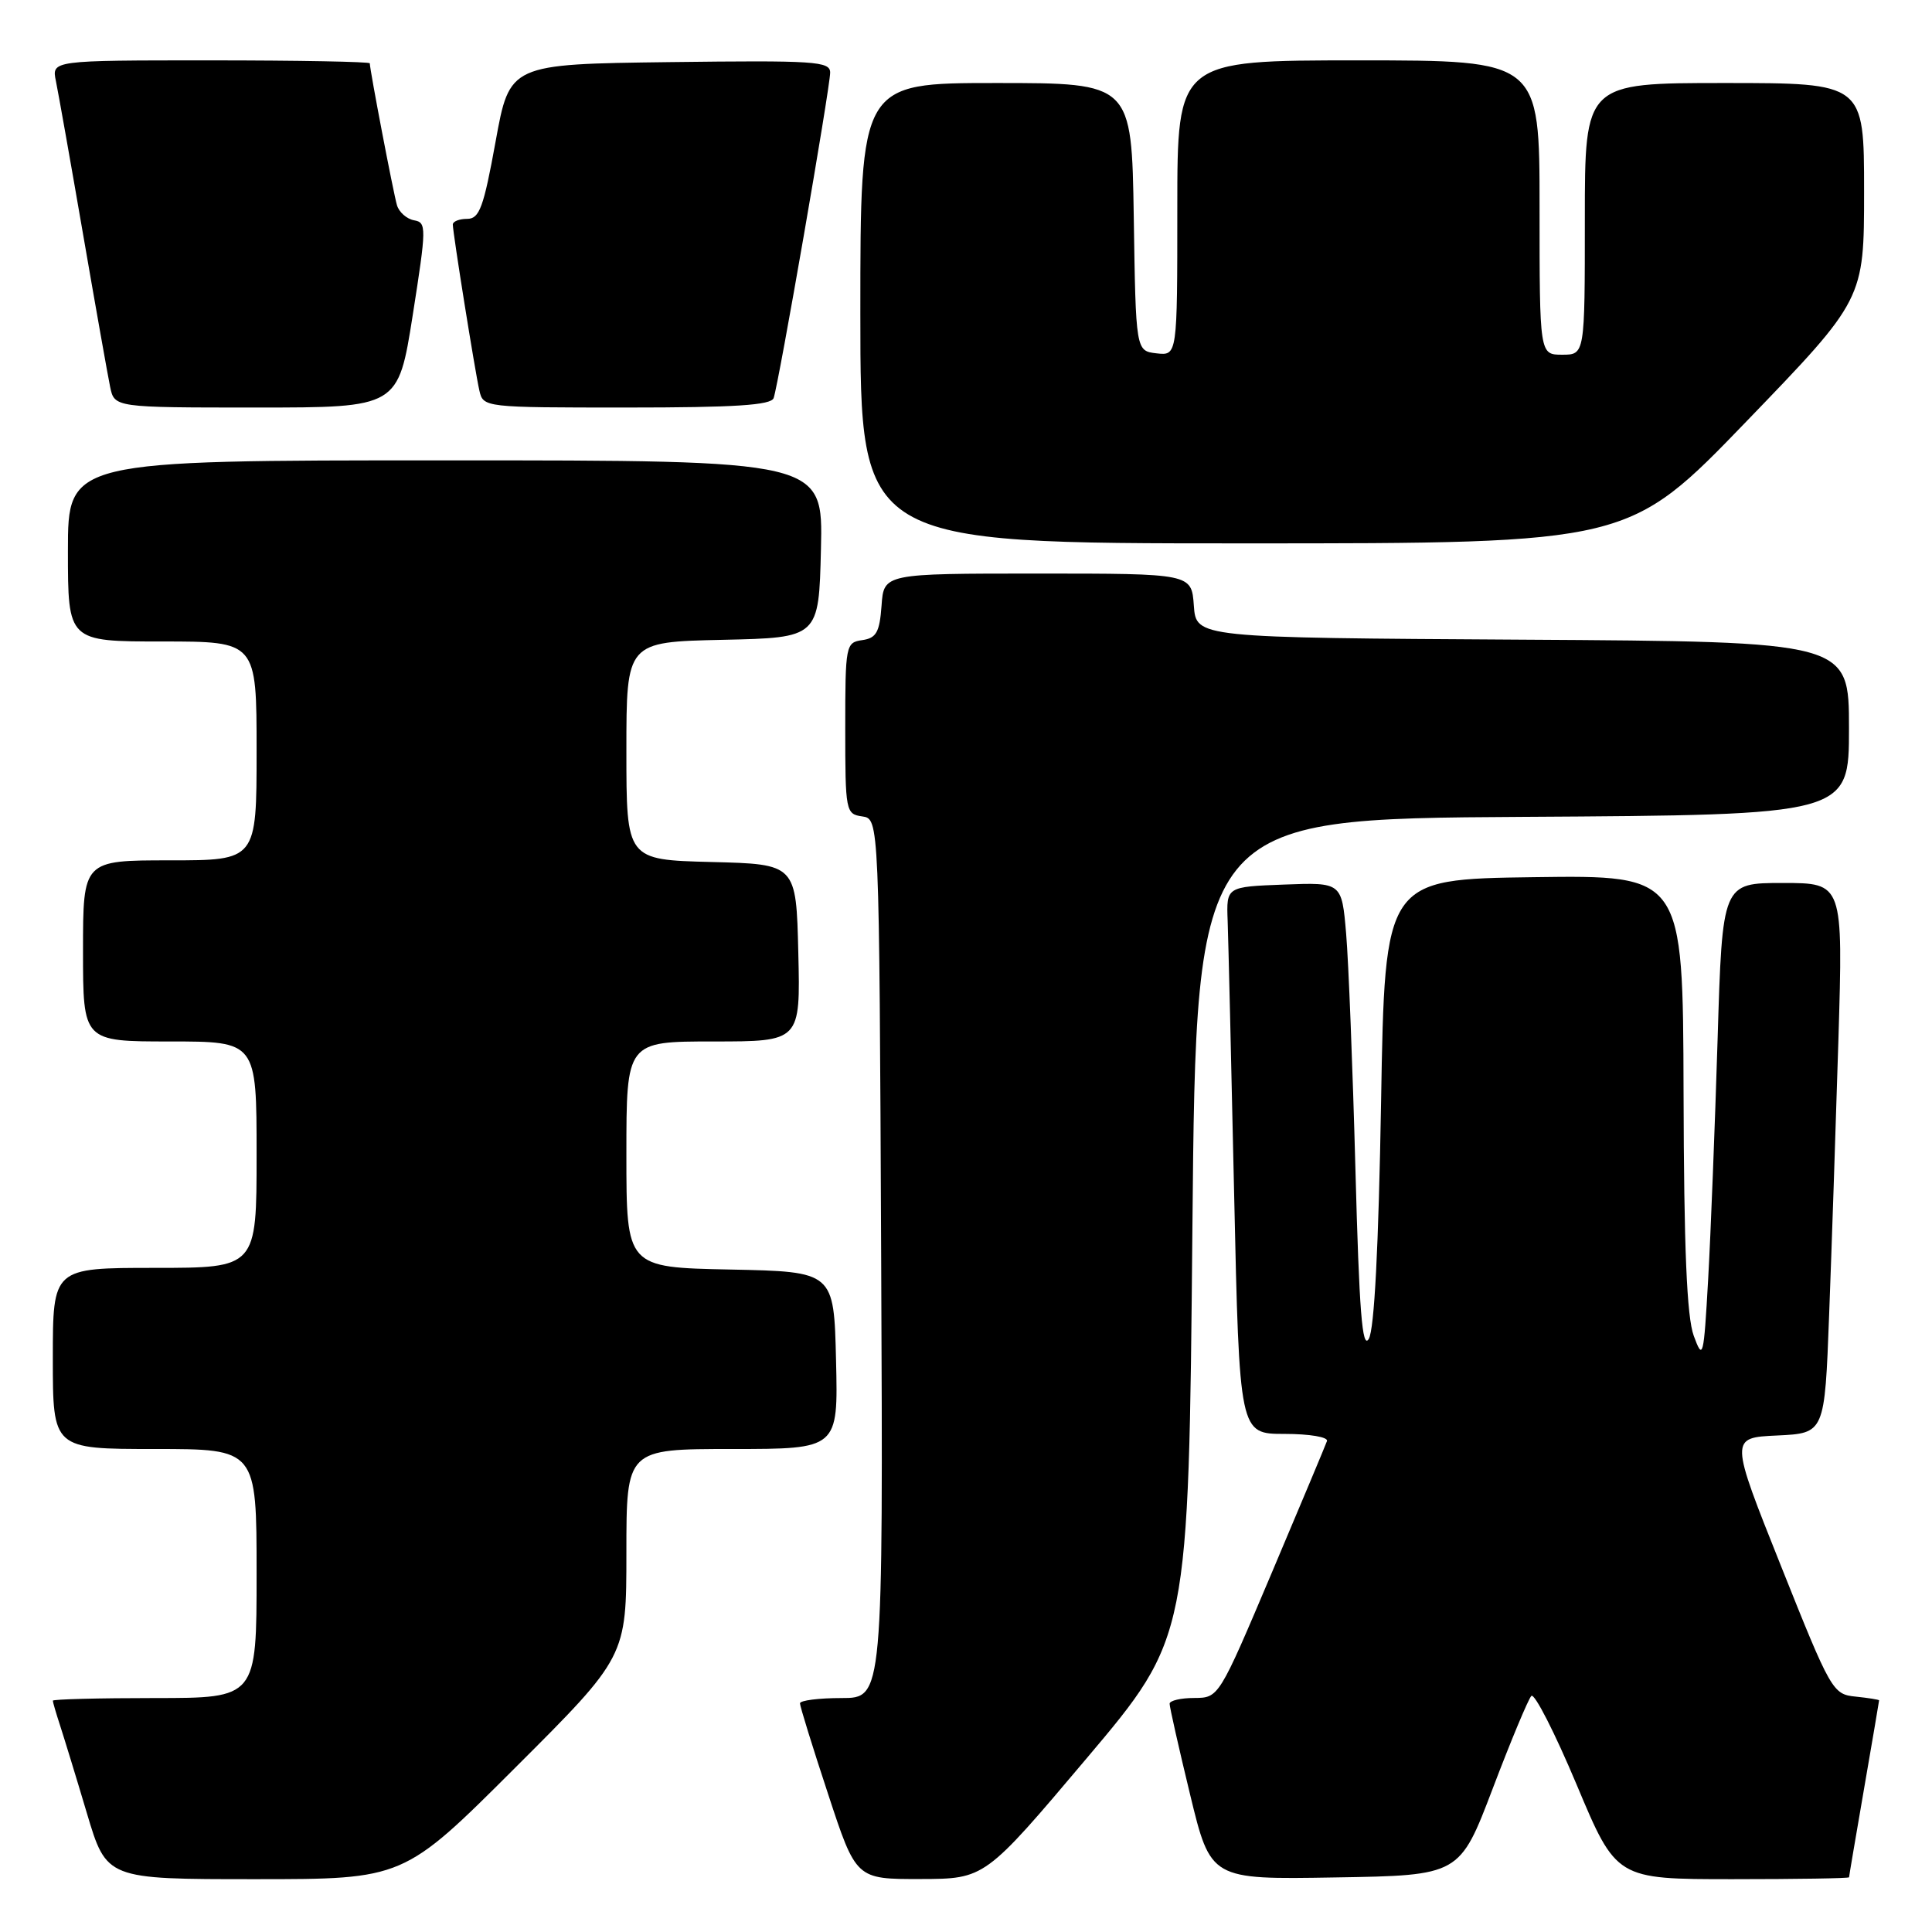 <?xml version="1.0" encoding="UTF-8" standalone="no"?>
<!DOCTYPE svg PUBLIC "-//W3C//DTD SVG 1.1//EN" "http://www.w3.org/Graphics/SVG/1.1/DTD/svg11.dtd" >
<svg xmlns="http://www.w3.org/2000/svg" xmlns:xlink="http://www.w3.org/1999/xlink" version="1.1" viewBox="0 0 256 256">
 <g >
 <path fill="currentColor"
d=" M 68.24 234.26 C 83.00 219.53 83.00 219.53 83.00 205.76 C 83.00 192.00 83.00 192.00 97.03 192.00 C 111.06 192.00 111.06 192.00 110.78 180.25 C 110.50 168.50 110.50 168.50 96.75 168.22 C 83.00 167.94 83.00 167.94 83.00 152.97 C 83.00 138.00 83.00 138.00 94.53 138.00 C 106.06 138.00 106.06 138.00 105.78 126.25 C 105.50 114.50 105.50 114.50 94.25 114.22 C 83.00 113.93 83.00 113.93 83.00 99.50 C 83.00 85.06 83.00 85.06 95.75 84.78 C 108.50 84.50 108.50 84.50 108.78 72.75 C 109.06 61.00 109.06 61.00 59.03 61.00 C 9.00 61.00 9.00 61.00 9.00 73.00 C 9.00 85.00 9.00 85.00 21.50 85.00 C 34.00 85.00 34.00 85.00 34.00 99.50 C 34.00 114.00 34.00 114.00 22.50 114.00 C 11.00 114.00 11.00 114.00 11.00 126.00 C 11.00 138.00 11.00 138.00 22.50 138.00 C 34.00 138.00 34.00 138.00 34.00 153.00 C 34.00 168.00 34.00 168.00 20.50 168.00 C 7.00 168.00 7.00 168.00 7.00 180.00 C 7.00 192.00 7.00 192.00 20.50 192.00 C 34.00 192.00 34.00 192.00 34.00 208.50 C 34.00 225.00 34.00 225.00 20.50 225.00 C 13.07 225.00 7.00 225.16 7.00 225.35 C 7.00 225.54 7.43 227.01 7.95 228.60 C 8.47 230.20 10.08 235.44 11.51 240.25 C 14.12 249.00 14.12 249.00 33.80 249.00 C 53.48 249.00 53.48 249.00 68.24 234.26 Z  M 144.00 232.97 C 157.50 216.98 157.50 216.98 158.00 162.74 C 158.50 108.50 158.50 108.50 201.75 108.24 C 245.00 107.98 245.00 107.98 245.00 96.50 C 245.00 85.02 245.00 85.02 201.75 84.76 C 158.50 84.50 158.50 84.50 158.19 80.25 C 157.89 76.00 157.89 76.00 137.50 76.00 C 117.11 76.00 117.11 76.00 116.81 80.25 C 116.55 83.78 116.12 84.55 114.25 84.82 C 112.07 85.13 112.00 85.48 112.00 96.50 C 112.00 107.52 112.07 107.87 114.25 108.18 C 116.50 108.50 116.50 108.50 116.76 166.75 C 117.02 225.00 117.02 225.00 111.51 225.00 C 108.48 225.00 106.00 225.32 106.00 225.70 C 106.00 226.09 107.67 231.49 109.72 237.70 C 113.43 249.00 113.43 249.00 121.97 248.98 C 130.50 248.96 130.50 248.96 144.00 232.97 Z  M 197.79 237.00 C 200.19 230.68 202.50 225.15 202.91 224.72 C 203.32 224.30 206.02 229.59 208.91 236.47 C 214.17 249.00 214.17 249.00 229.59 249.00 C 238.06 249.00 245.00 248.89 245.01 248.75 C 245.01 248.61 245.91 243.32 247.00 237.00 C 248.09 230.68 248.99 225.42 248.99 225.31 C 249.00 225.21 247.60 224.99 245.89 224.81 C 242.85 224.51 242.61 224.09 235.99 207.50 C 229.20 190.50 229.20 190.50 235.49 190.21 C 241.78 189.91 241.78 189.91 242.37 174.21 C 242.70 165.57 243.25 149.16 243.60 137.75 C 244.22 117.00 244.22 117.00 236.22 117.00 C 228.22 117.00 228.22 117.00 227.59 137.75 C 227.24 149.16 226.68 163.45 226.34 169.50 C 225.75 179.93 225.65 180.32 224.43 177.00 C 223.51 174.48 223.13 165.47 223.08 144.73 C 223.00 115.96 223.00 115.96 203.25 116.23 C 183.50 116.50 183.50 116.50 183.00 146.00 C 182.67 165.23 182.11 176.16 181.37 177.41 C 180.50 178.88 180.10 173.72 179.60 154.91 C 179.24 141.48 178.69 127.44 178.37 123.71 C 177.79 116.92 177.79 116.92 170.14 117.21 C 162.50 117.50 162.50 117.50 162.67 122.00 C 162.76 124.47 163.15 140.79 163.53 158.25 C 164.23 190.00 164.23 190.00 170.20 190.00 C 173.53 190.00 176.02 190.42 175.83 190.95 C 175.65 191.47 172.35 199.34 168.50 208.44 C 161.50 224.97 161.50 224.97 158.25 224.99 C 156.46 224.99 154.99 225.34 154.98 225.75 C 154.97 226.16 156.19 231.57 157.69 237.77 C 160.42 249.05 160.42 249.05 176.92 248.77 C 193.41 248.50 193.41 248.50 197.79 237.00 Z  M 231.41 55.84 C 247.00 39.68 247.00 39.68 247.00 25.34 C 247.00 11.00 247.00 11.00 228.50 11.00 C 210.00 11.00 210.00 11.00 210.00 29.00 C 210.00 47.00 210.00 47.00 207.00 47.00 C 204.00 47.00 204.00 47.00 204.00 27.50 C 204.00 8.00 204.00 8.00 180.00 8.00 C 156.00 8.00 156.00 8.00 156.00 27.57 C 156.00 47.13 156.00 47.13 153.25 46.82 C 150.50 46.50 150.50 46.50 150.23 28.75 C 149.95 11.00 149.95 11.00 131.98 11.00 C 114.00 11.00 114.00 11.00 114.00 41.50 C 114.00 72.00 114.00 72.00 164.91 72.00 C 215.82 72.00 215.82 72.00 231.41 55.84 Z  M 54.69 41.75 C 56.52 30.10 56.53 29.48 54.86 29.19 C 53.89 29.01 52.87 28.11 52.60 27.19 C 52.13 25.61 49.00 9.24 49.00 8.39 C 49.00 8.18 39.51 8.00 27.92 8.00 C 6.84 8.00 6.84 8.00 7.41 10.75 C 7.72 12.26 9.34 21.38 11.00 31.00 C 12.66 40.62 14.28 49.74 14.59 51.25 C 15.16 54.00 15.16 54.00 33.96 54.00 C 52.76 54.00 52.76 54.00 54.69 41.75 Z  M 102.51 52.75 C 103.17 50.92 110.00 11.59 110.00 9.62 C 110.00 8.12 108.02 7.99 88.77 8.23 C 67.53 8.50 67.53 8.50 65.67 18.75 C 64.08 27.50 63.53 29.00 61.90 29.00 C 60.86 29.00 60.00 29.34 60.00 29.75 C 60.01 30.91 62.94 49.22 63.52 51.75 C 64.03 53.99 64.15 54.00 83.05 54.00 C 97.35 54.00 102.17 53.69 102.51 52.75 Z "/>
</g>
</svg>